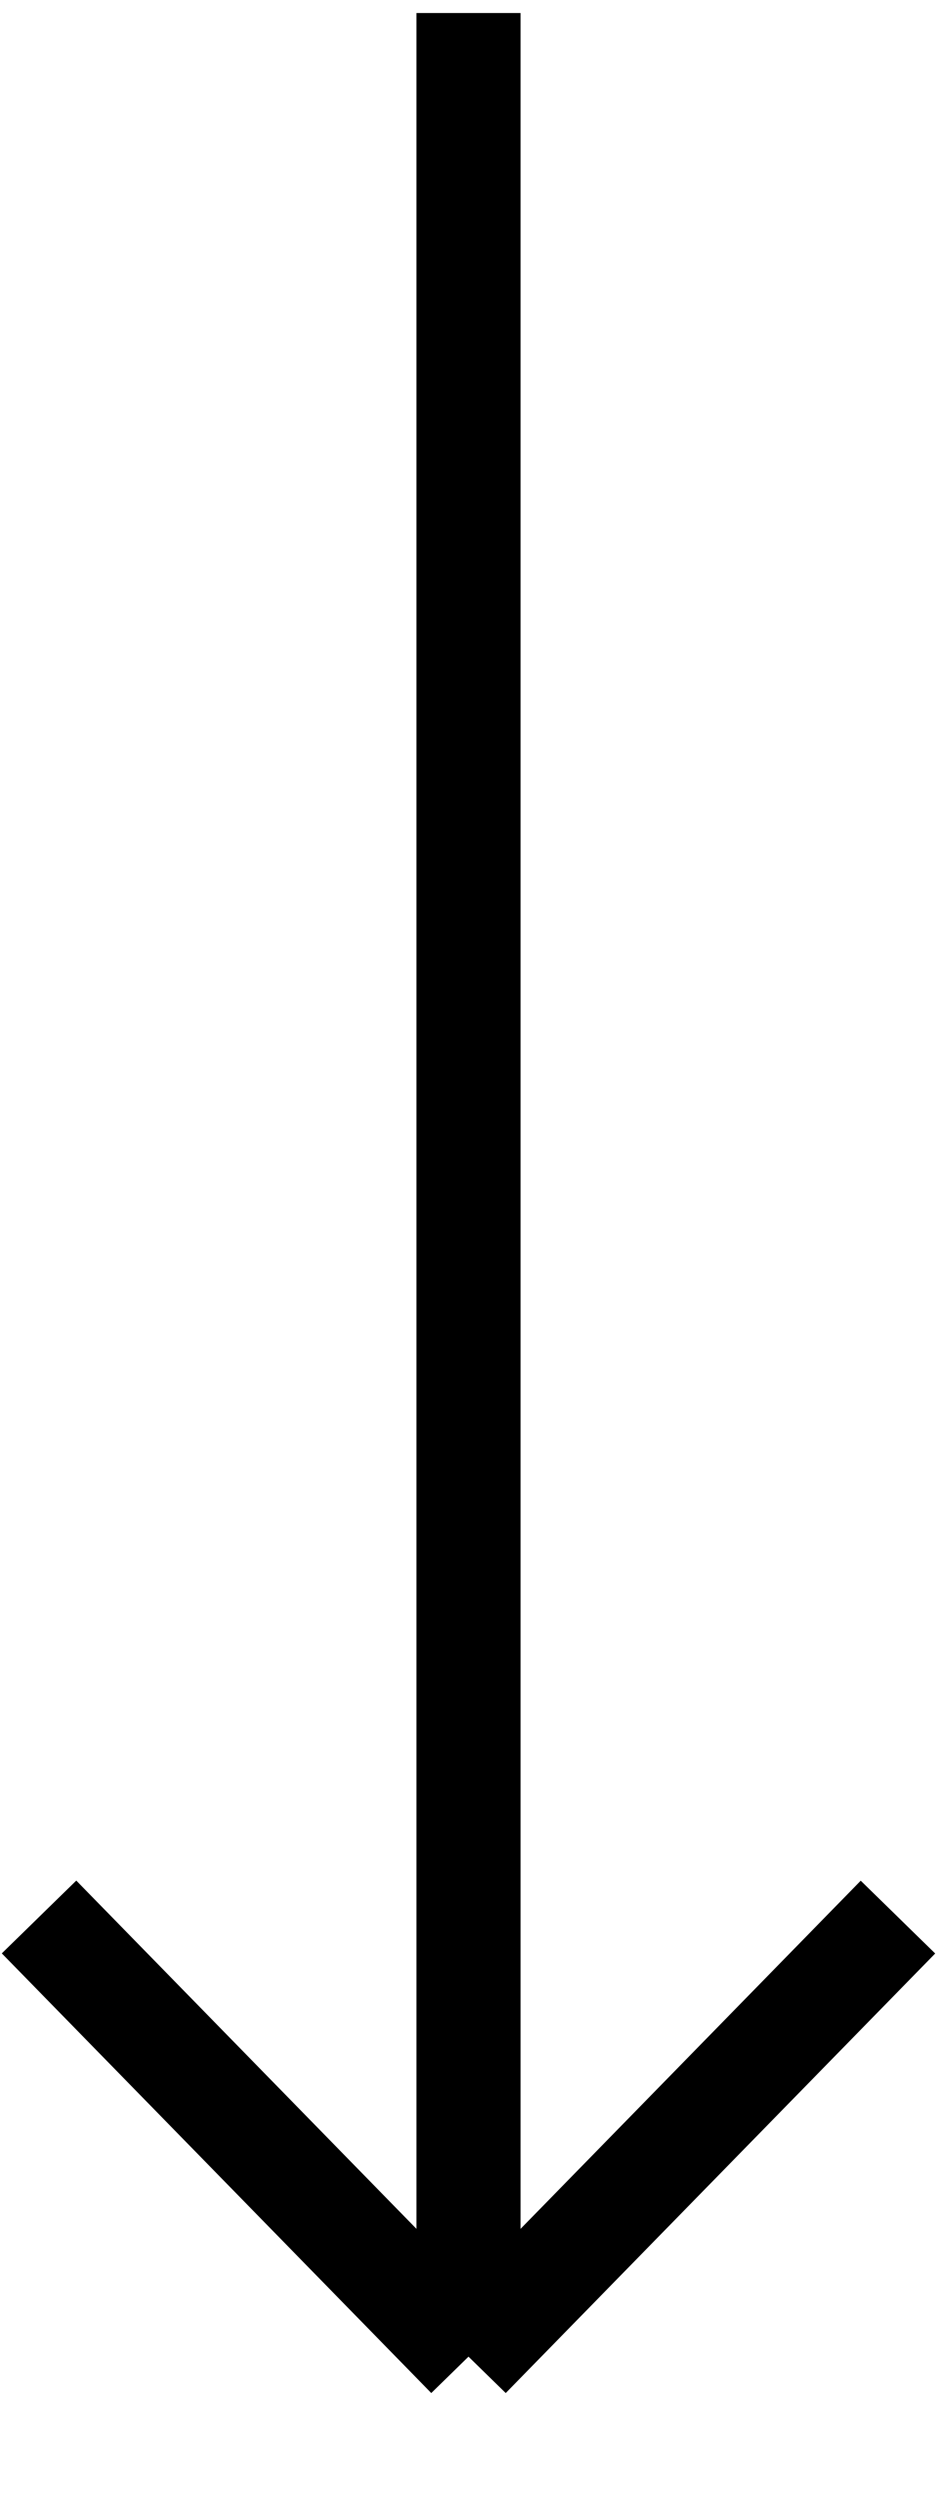 <?xml version="1.0" encoding="utf-8"?><svg width="9" height="24" fill="none" xmlns="http://www.w3.org/2000/svg" viewBox="0 0 9 24"><path d="M.375 18.404L4.5 22.625m0 0l4.125-4.22M4.5 22.624V.125" stroke="currentColor"/></svg>